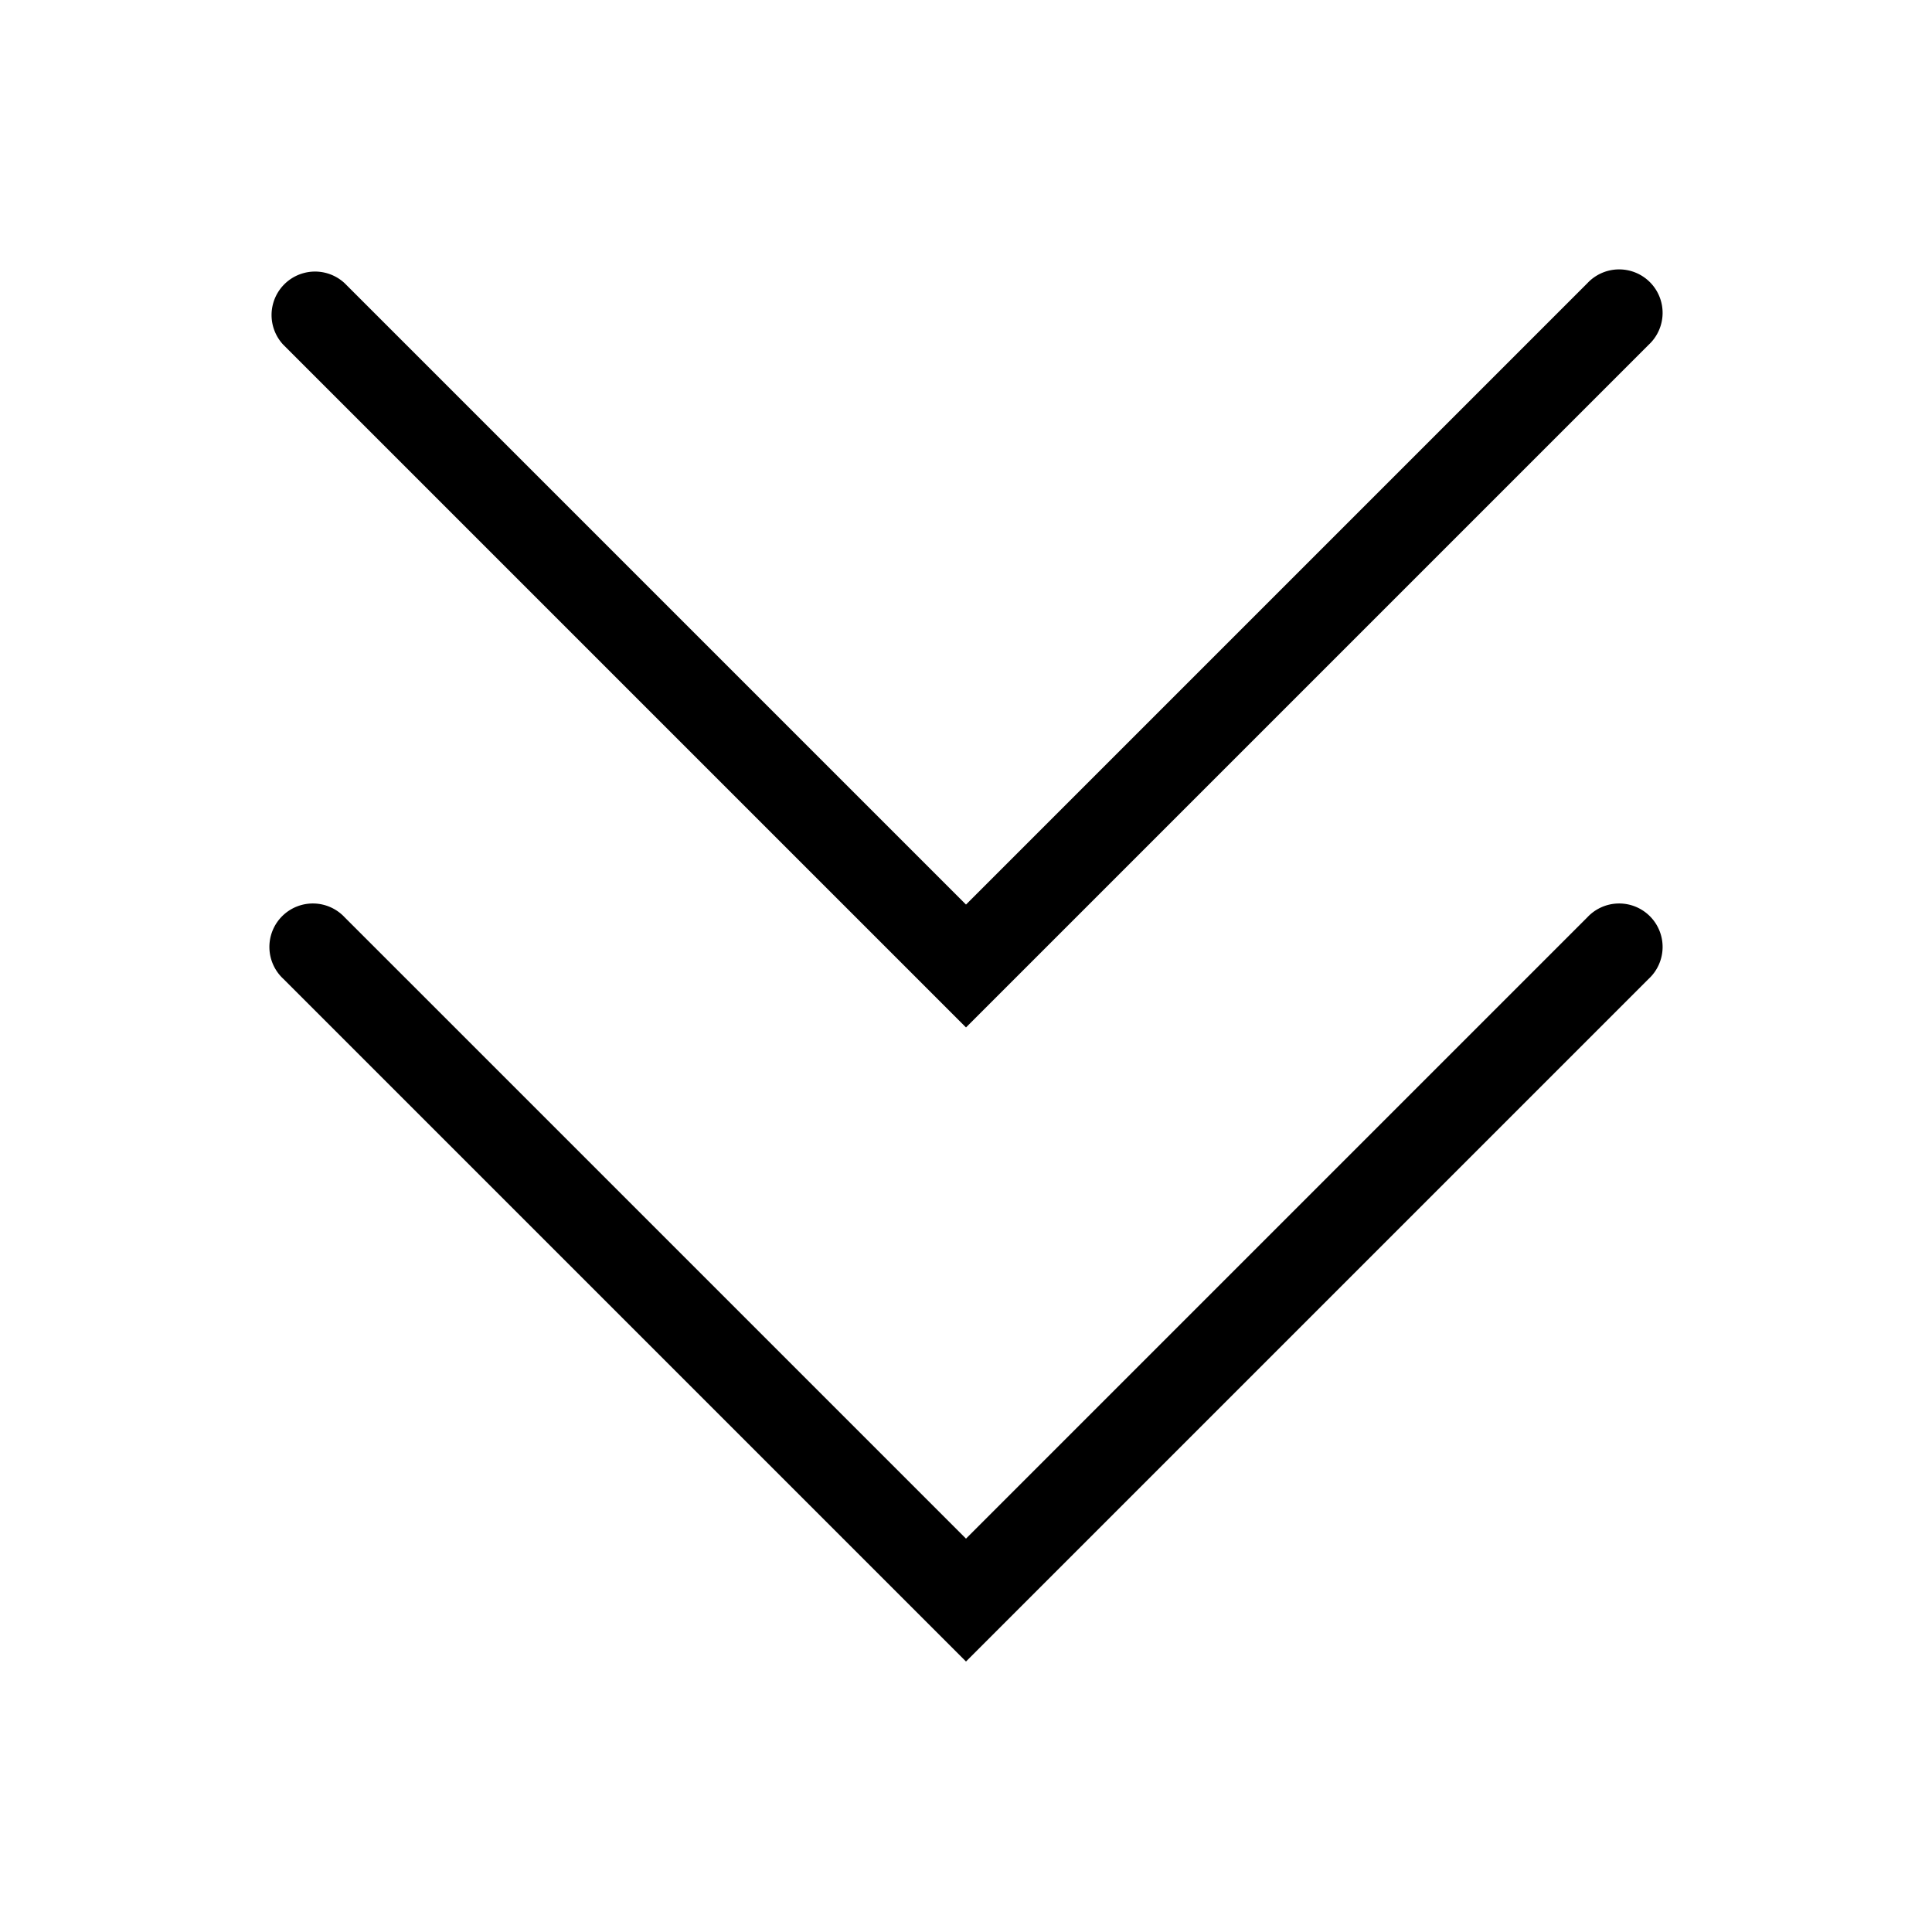 <svg xmlns="http://www.w3.org/2000/svg" viewBox="0 0 100 100"><g id="Outline"><g id="Outline-v2"><g id="Down-Chevron"><path id="Fill-1" d="M82.16,14.66,50,46.82,17.84,14.66a2.25,2.25,0,0,0-3.18,3.18L50,53.18,85.34,17.84a2.25,2.25,0,1,0-3.18-3.18"/></g></g><g id="Outline-v2-2" data-name="Outline-v2"><g id="Down-Chevron-2" data-name="Down-Chevron"><path id="Fill-1-2" data-name="Fill-1" d="M82.16,47.48,50,79.64,17.84,47.48a2.25,2.25,0,1,0-3.18,3.18L50,86,85.34,50.66a2.25,2.25,0,1,0-3.18-3.18"/></g></g></g></svg>
